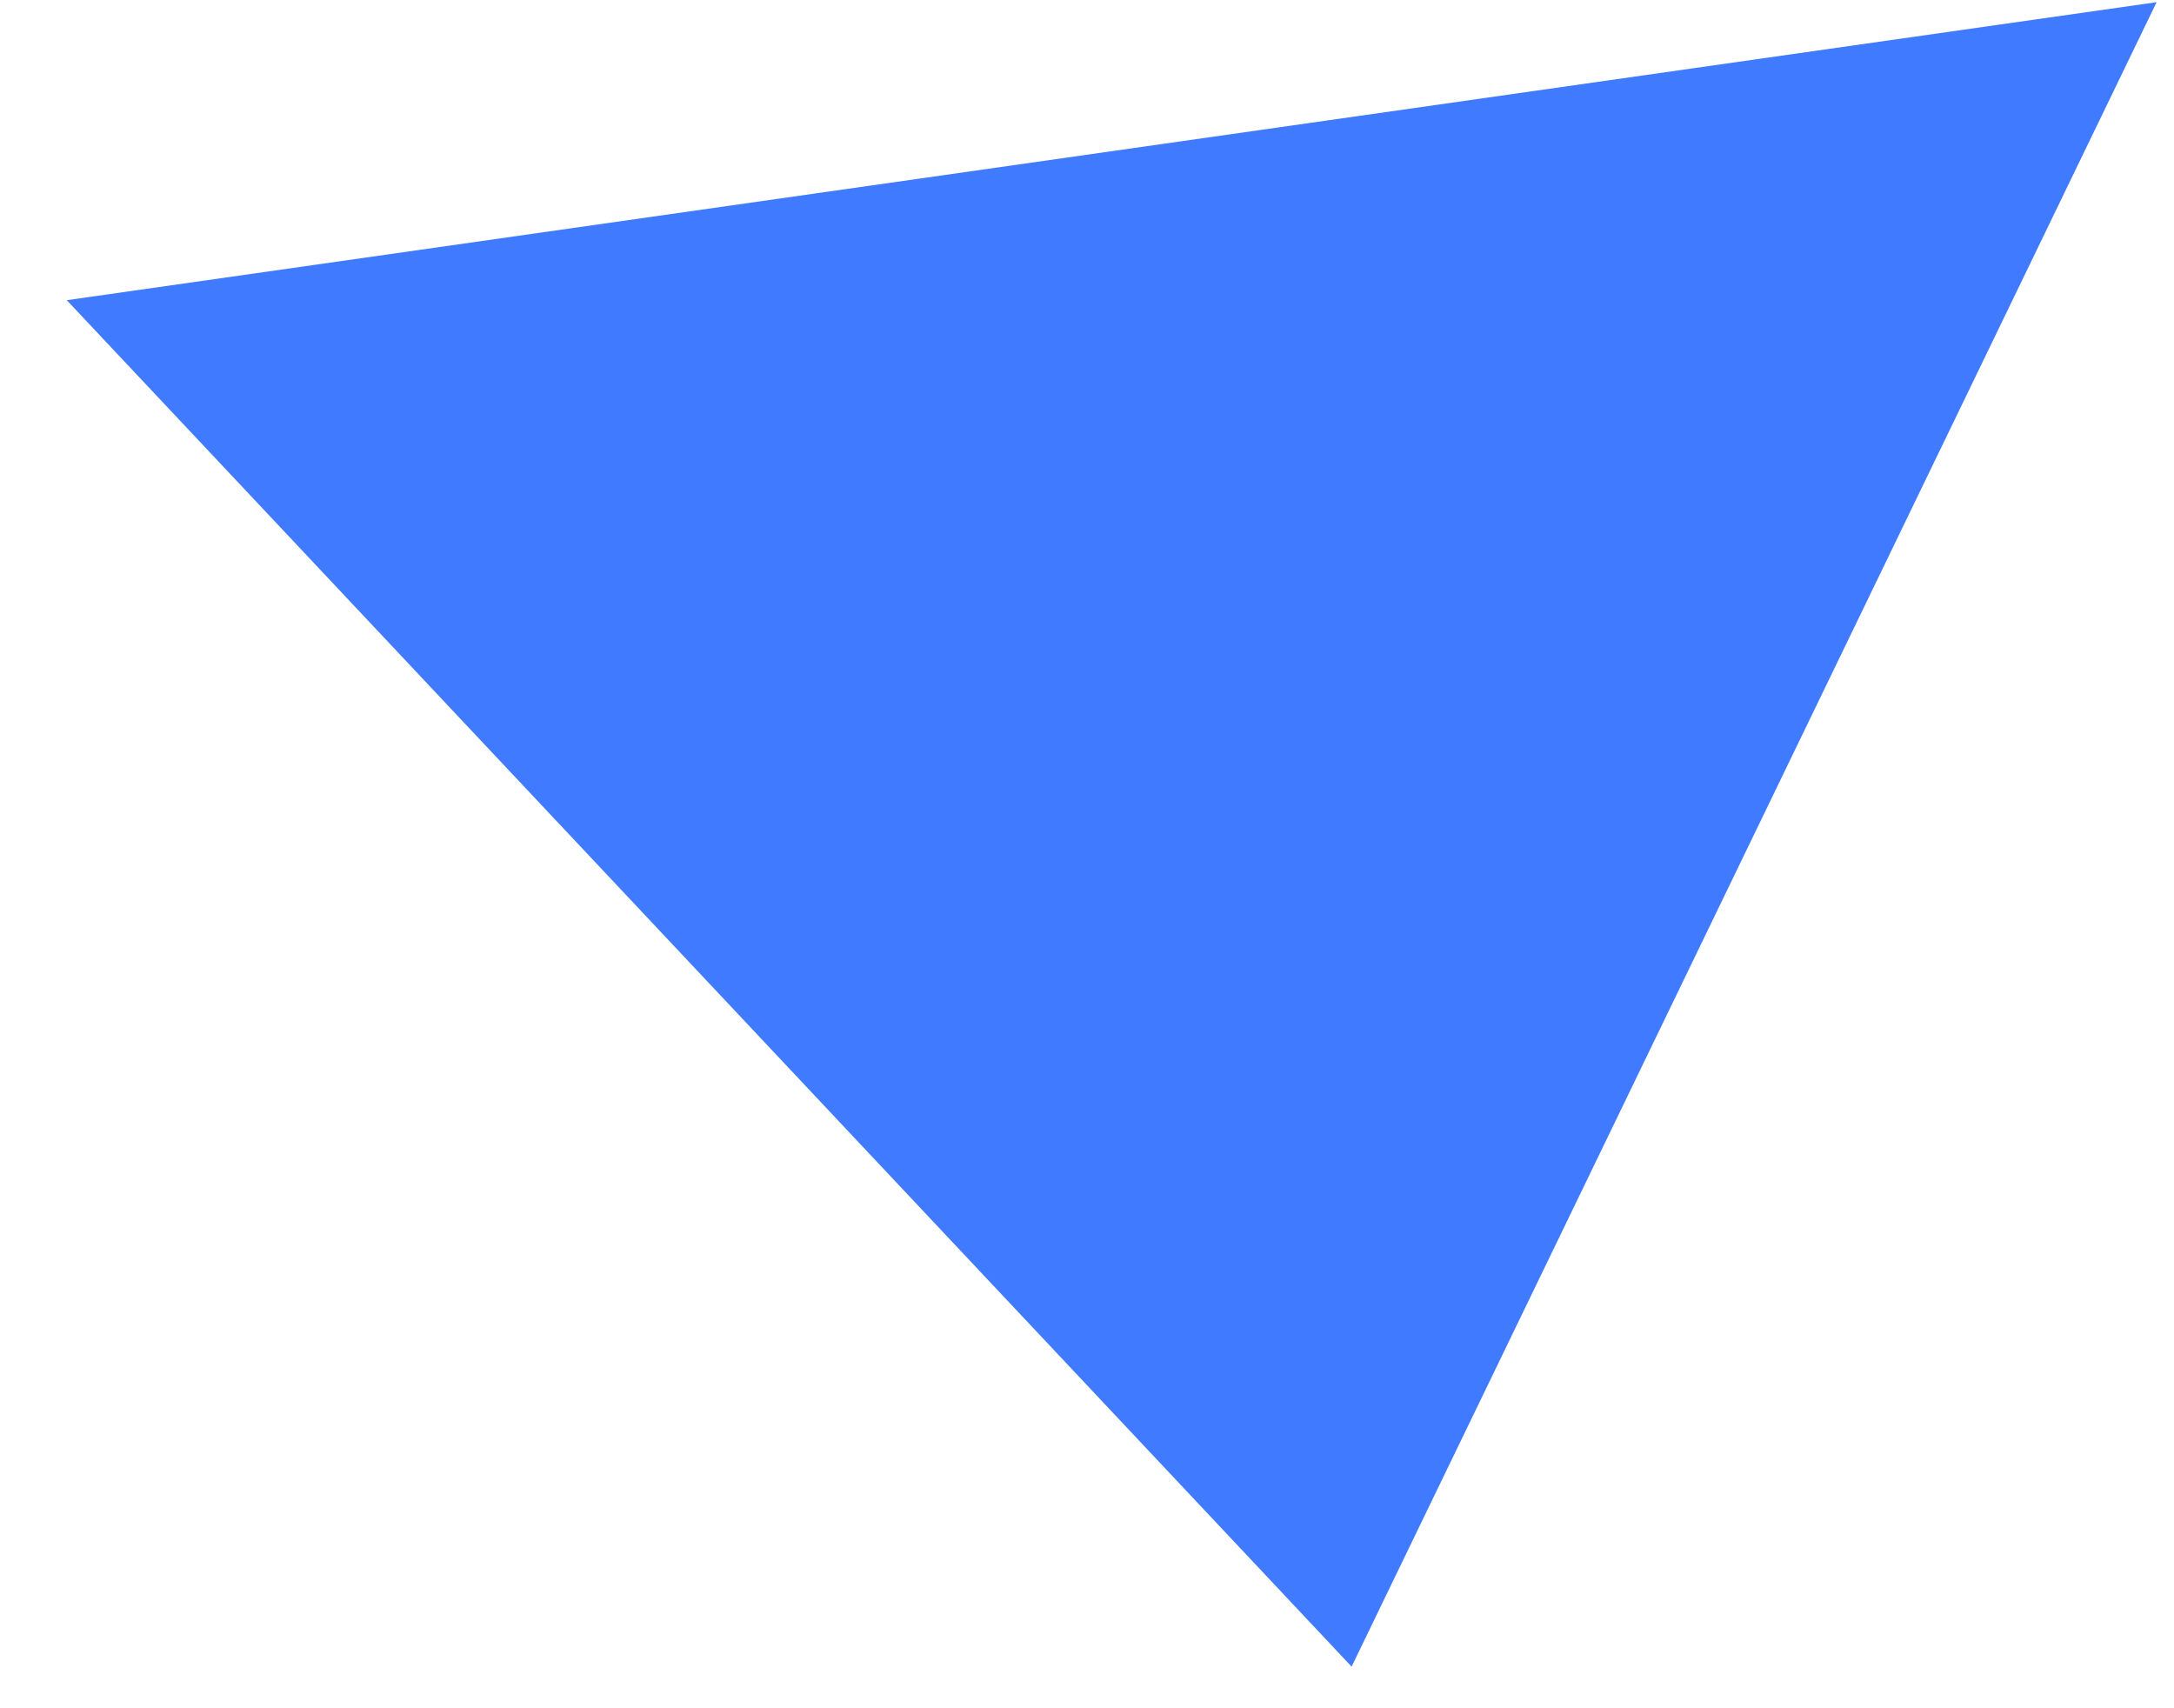 <?xml version="1.0" encoding="UTF-8" standalone="no"?><svg width='14' height='11' viewBox='0 0 14 11' fill='none' xmlns='http://www.w3.org/2000/svg'>
<path d='M0.43 1.933L8.704 10.732L13.888 0.014L0.43 1.933Z' fill='#407BFF'/>
</svg>
